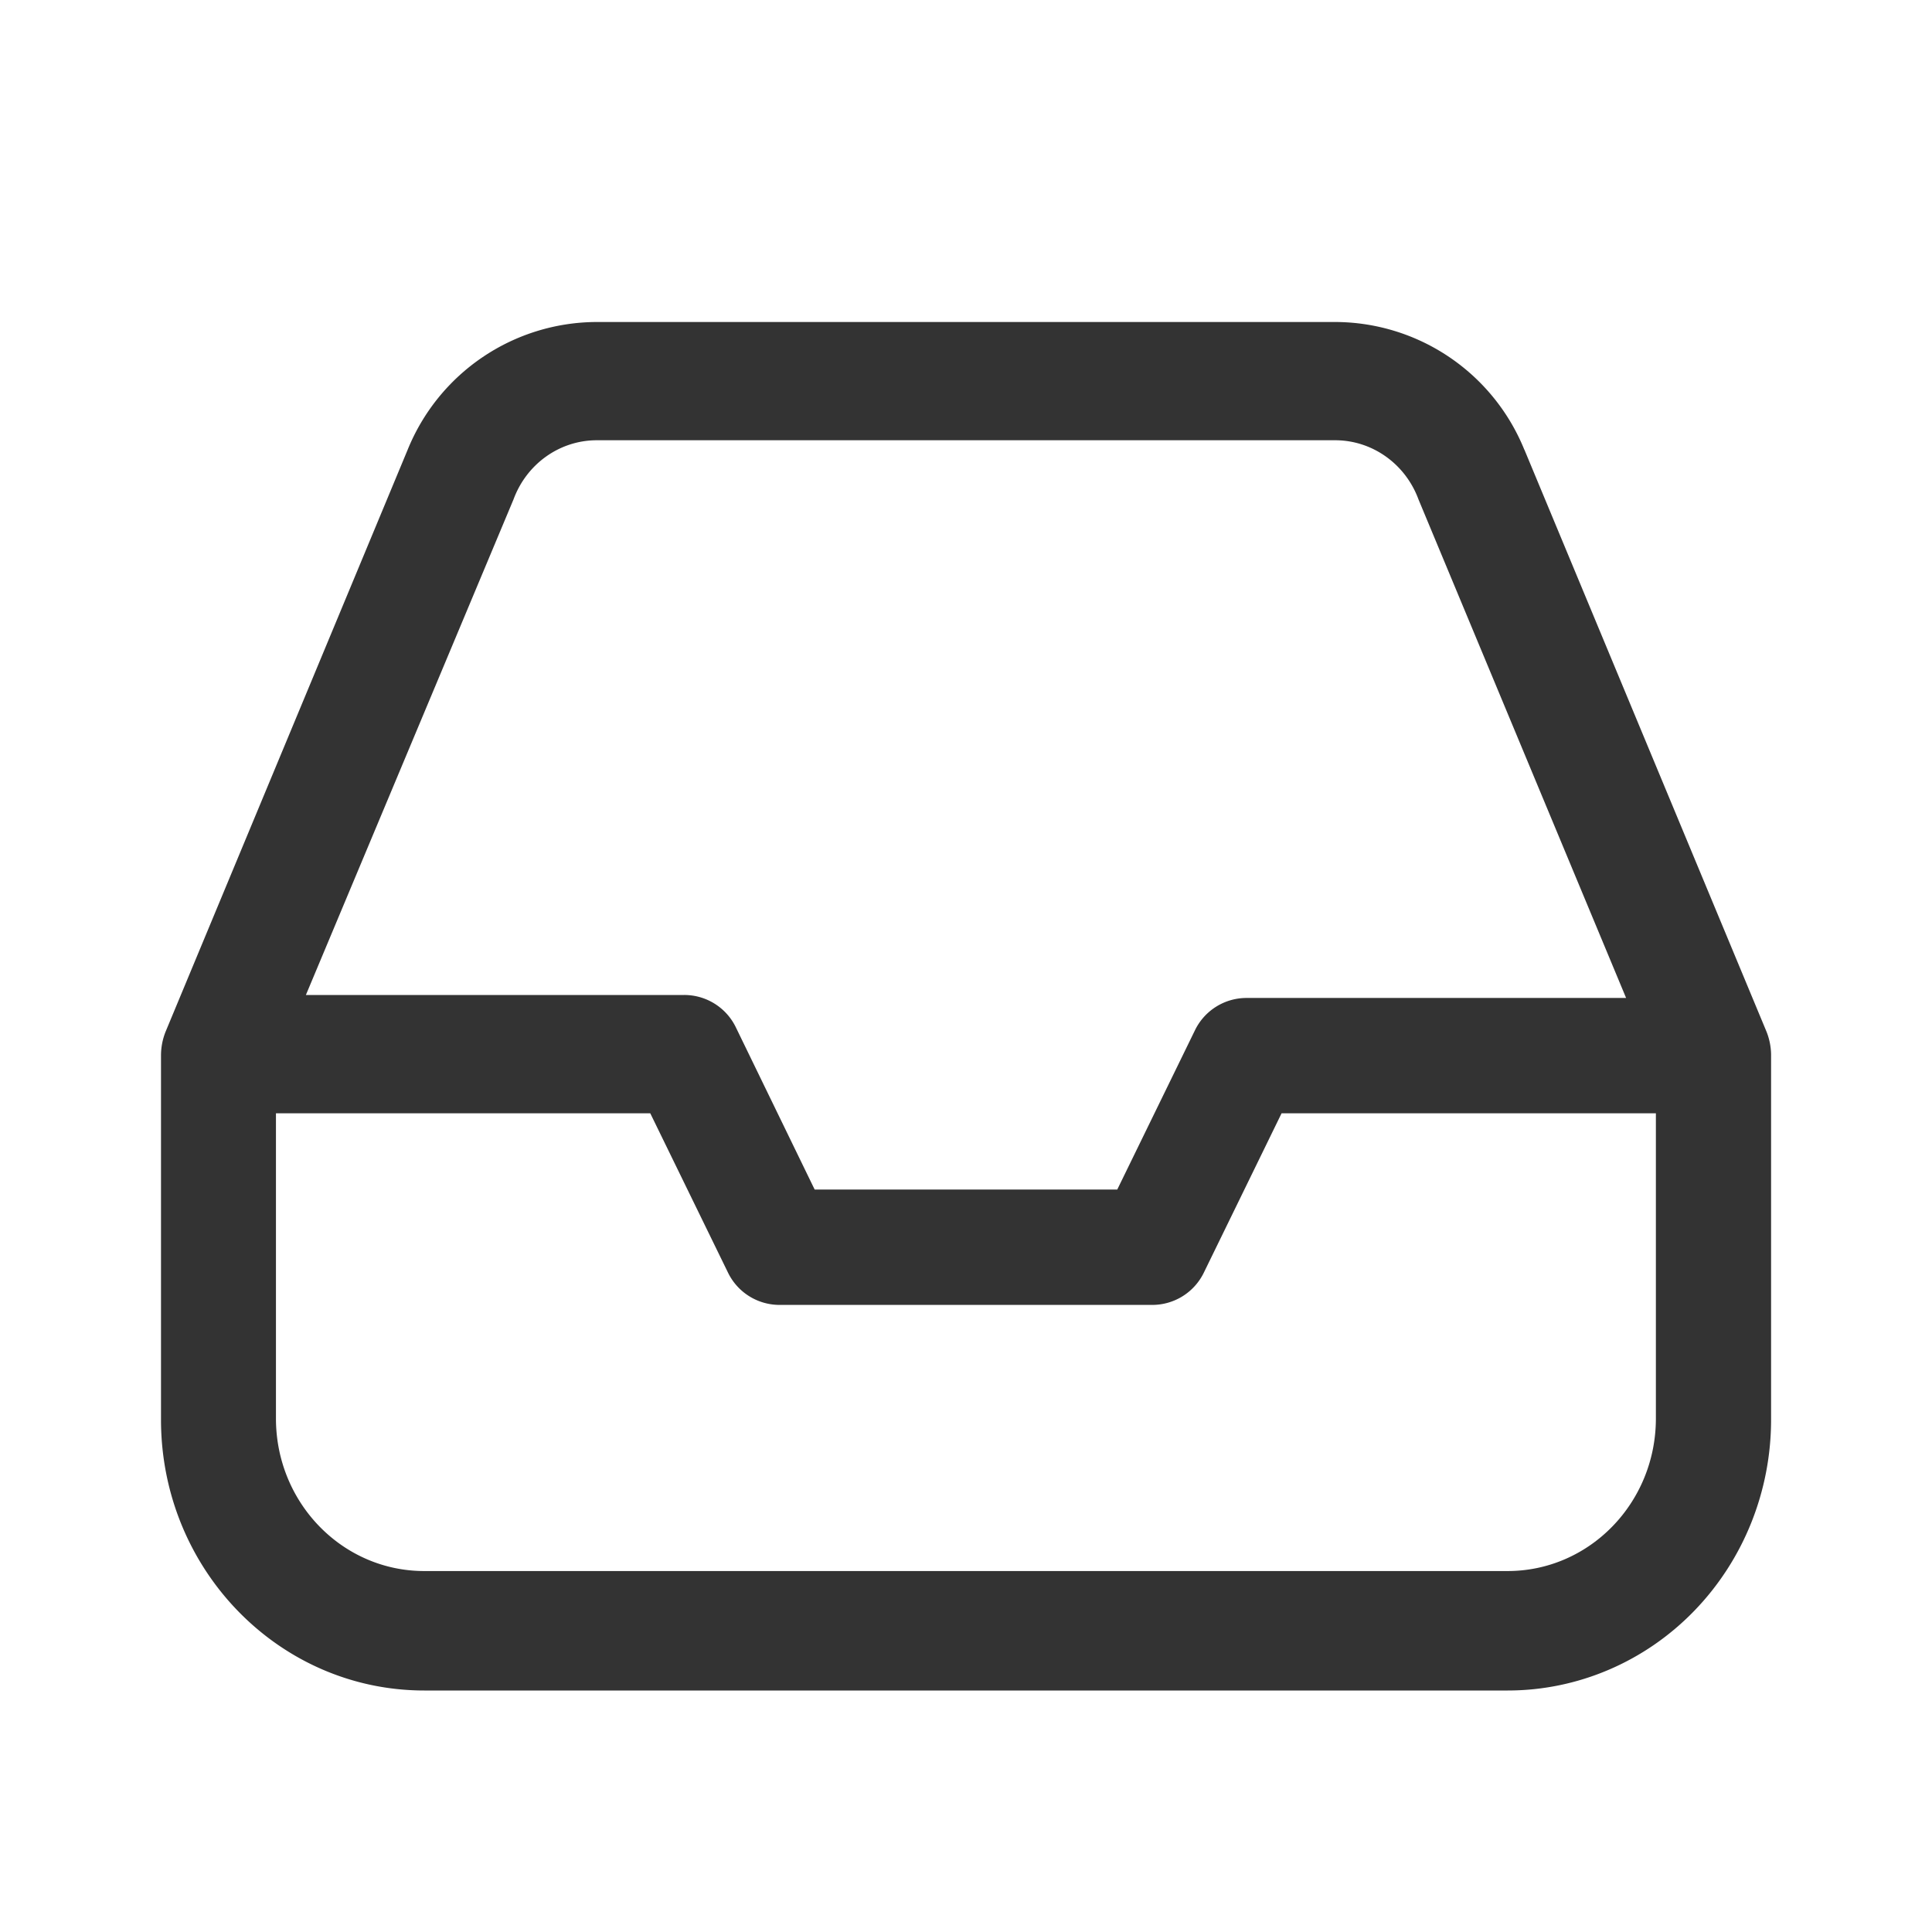 <svg width="24" height="24" xmlns="http://www.w3.org/2000/svg"><path d="M18.936 5.587A2.542 2.542 0 0 0 16.593 4H7.407a2.542 2.542 0 0 0-2.343 1.587l-3.007 7.229A.798.798 0 0 0 2 13.11v4.533C2.004 19.498 3.467 21 5.271 21H18.73c.868 0 1.702-.356 2.315-.988.614-.633.958-1.49.956-2.384v-4.533a.798.798 0 0 0-.057-.28l-3.007-7.228zm-12.557.617c.162-.44.57-.732 1.028-.735h9.186c.457.003.866.295 1.028.735l2.579 6.193h-4.714a.712.712 0 0 0-.643.404l-.964 1.976H10.12l-.978-2.013a.712.712 0 0 0-.643-.404H3.8l2.579-6.156zm12.35 13.312H5.27c-1.015 0-1.838-.844-1.842-1.888V13.83h4.65l.964 1.976a.712.712 0 0 0 .636.404h4.642a.712.712 0 0 0 .636-.404l.964-1.976h4.65v3.798c-.004 1.044-.827 1.888-1.842 1.888z" fill="#333" fill-rule="nonzero"/></svg>